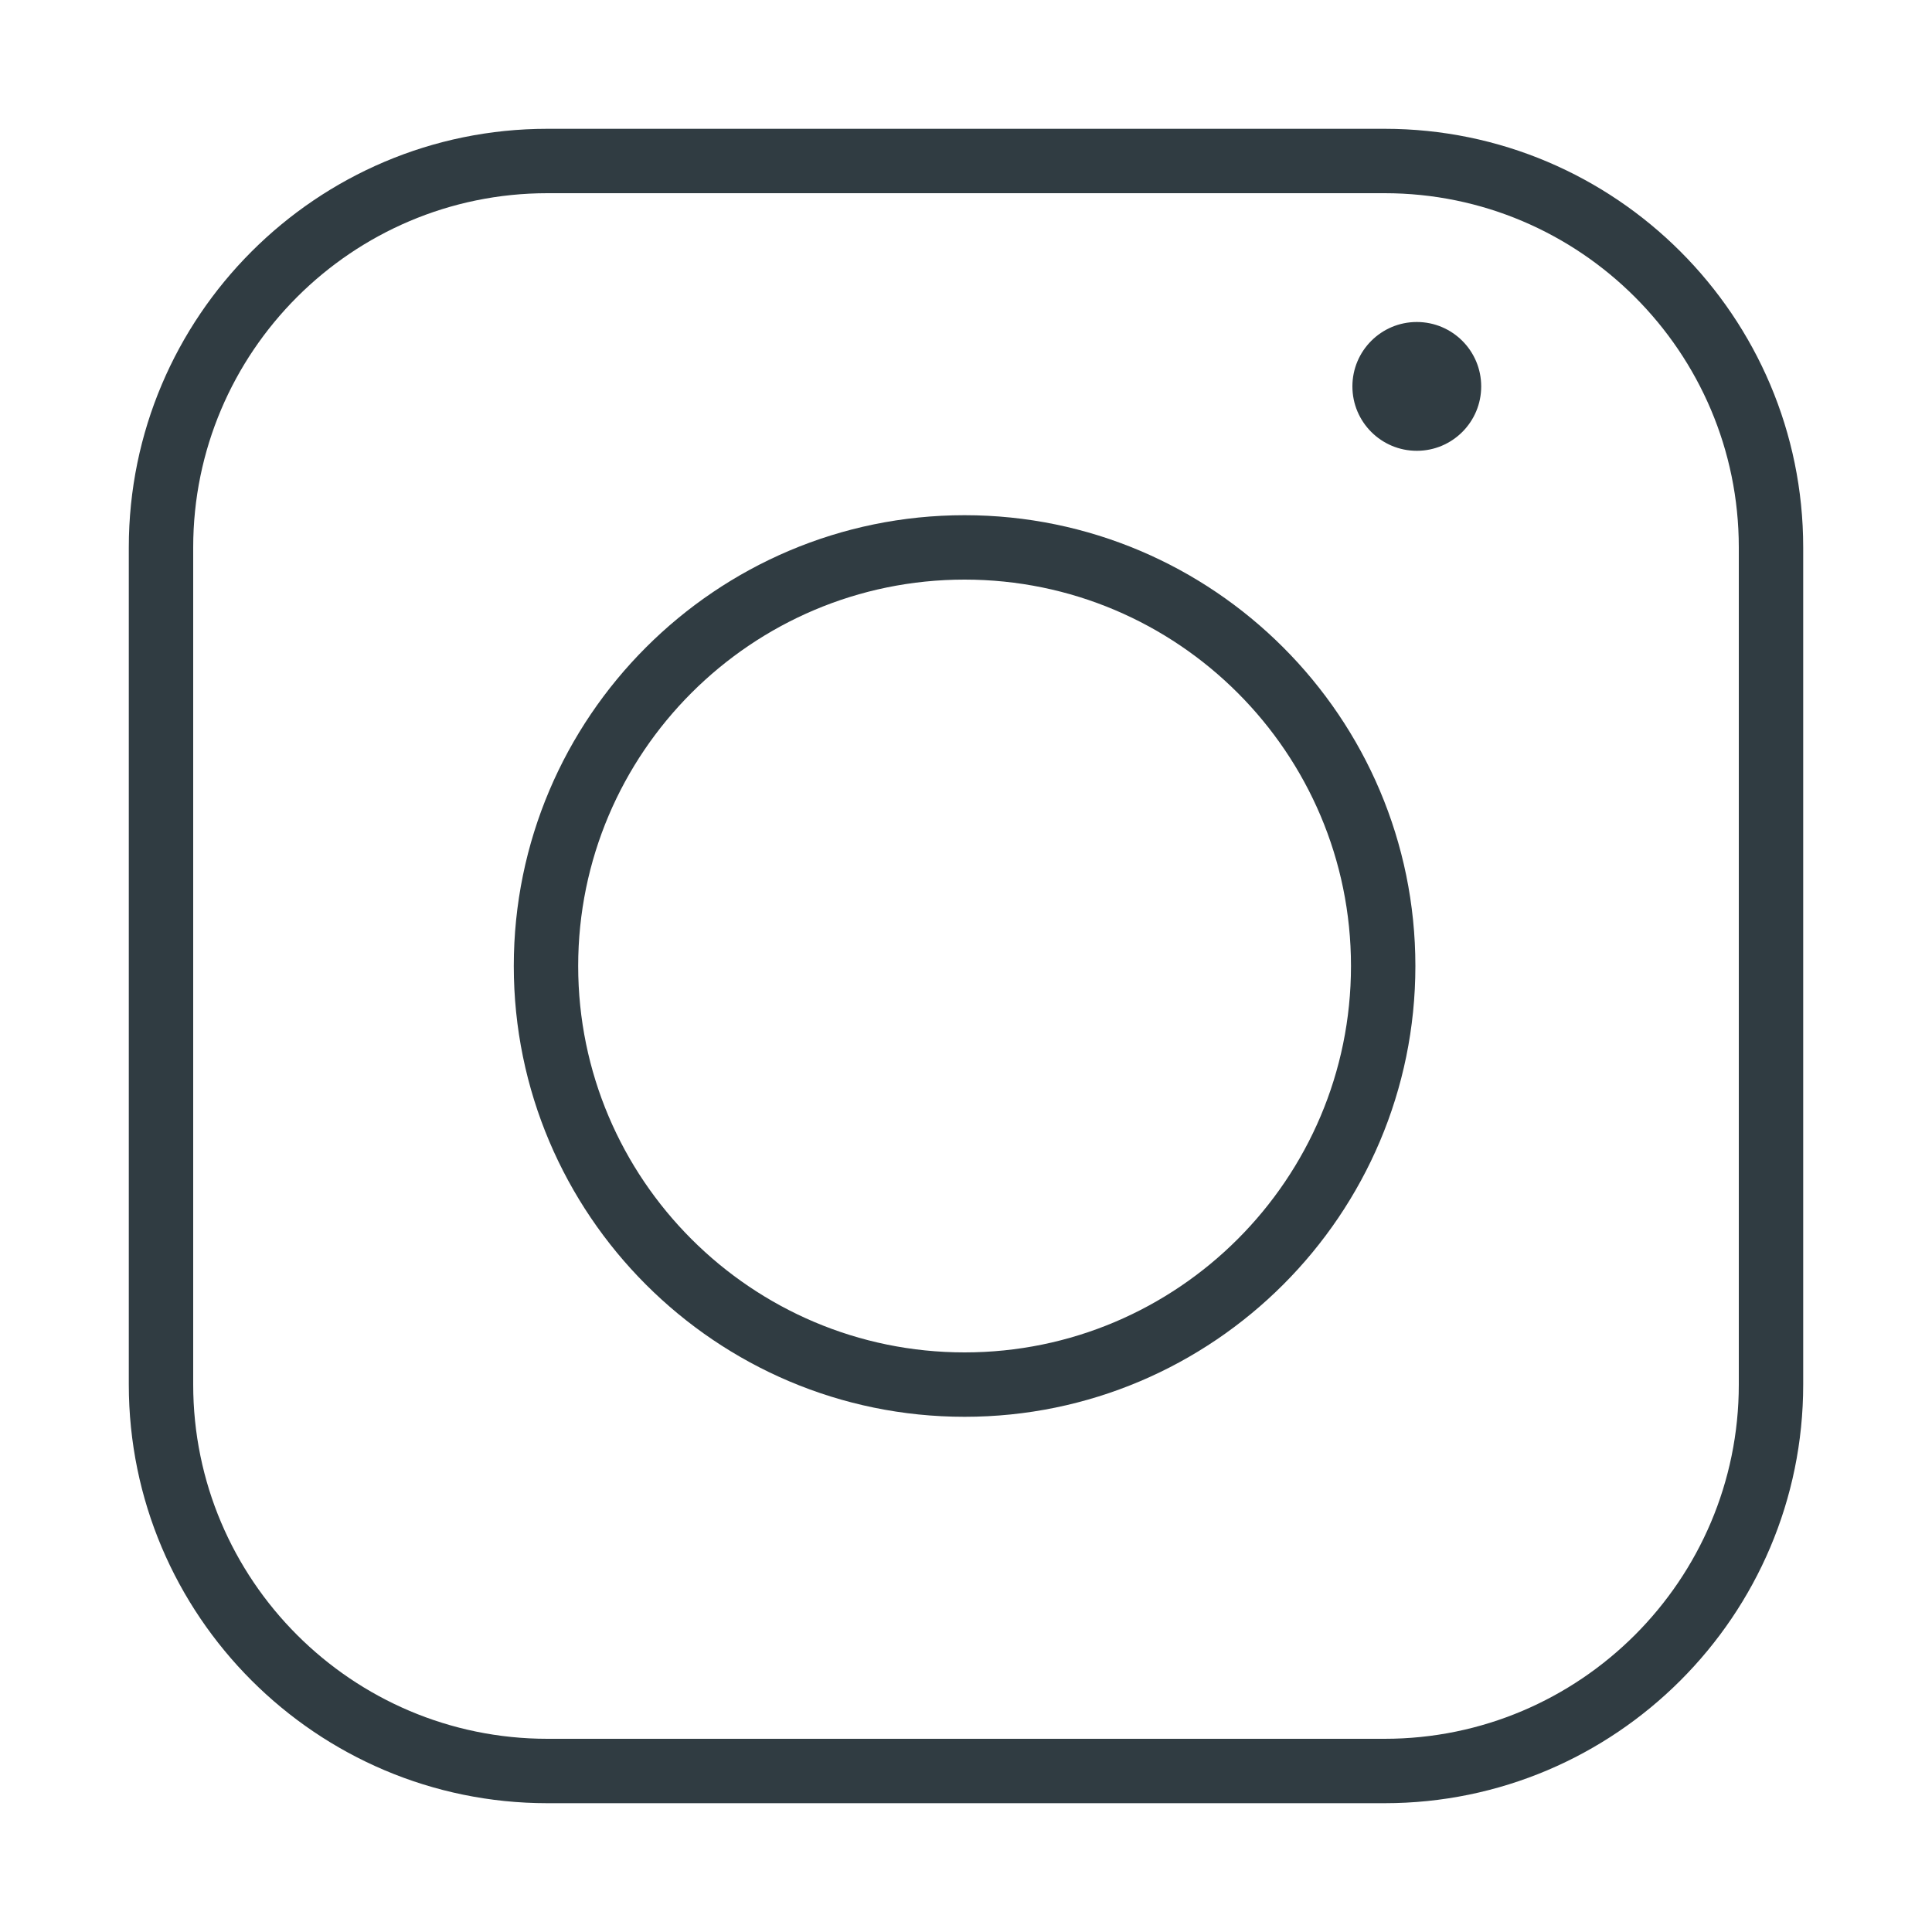 <?xml version="1.0" encoding="iso-8859-1"?>
<!-- Generator: Adobe Illustrator 21.0.0, SVG Export Plug-In . SVG Version: 6.00 Build 0)  -->
<svg version="1.1" id="Layer_1" xmlns="http://www.w3.org/2000/svg" xmlns:xlink="http://www.w3.org/1999/xlink" x="0px" y="0px"
	 viewBox="0 0 30 30" enable-background="new 0 0 30 30" xml:space="preserve">
<g>
	<path fill="#303C42" d="M21.5,2h-13C4.916,2,2,4.916,2,8.5v13C2,25.084,4.916,28,8.5,28h13
		c3.584,0,6.5-2.916,6.5-6.5v-13C28,4.916,25.084,2,21.5,2z M27,21.5c0,3.033-2.467,5.5-5.5,5.5h-13
		C5.467,27,3,24.533,3,21.5v-13C3,5.467,5.467,3,8.5,3h13C24.533,3,27,5.467,27,8.5V21.5z"/>
	<path fill="#303C42" d="M14.978,8c-3.86,0-7,3.14-7,7s3.14,7,7,7s7-3.14,7-7S18.838,8,14.978,8z
		 M14.978,21c-3.309,0-6-2.691-6-6s2.691-6,6-6s6,2.691,6,6S18.287,21,14.978,21z"/>
	<circle fill="#303C42" cx="22" cy="6" r="1"/>
</g>
<g>
</g>
<g>
</g>
<g>
</g>
<g>
</g>
<g>
</g>
<g>
</g>
<g>
</g>
<g>
</g>
<g>
</g>
<g>
</g>
<g>
</g>
<g>
</g>
<g>
</g>
<g>
</g>
<g>
</g>
</svg>
